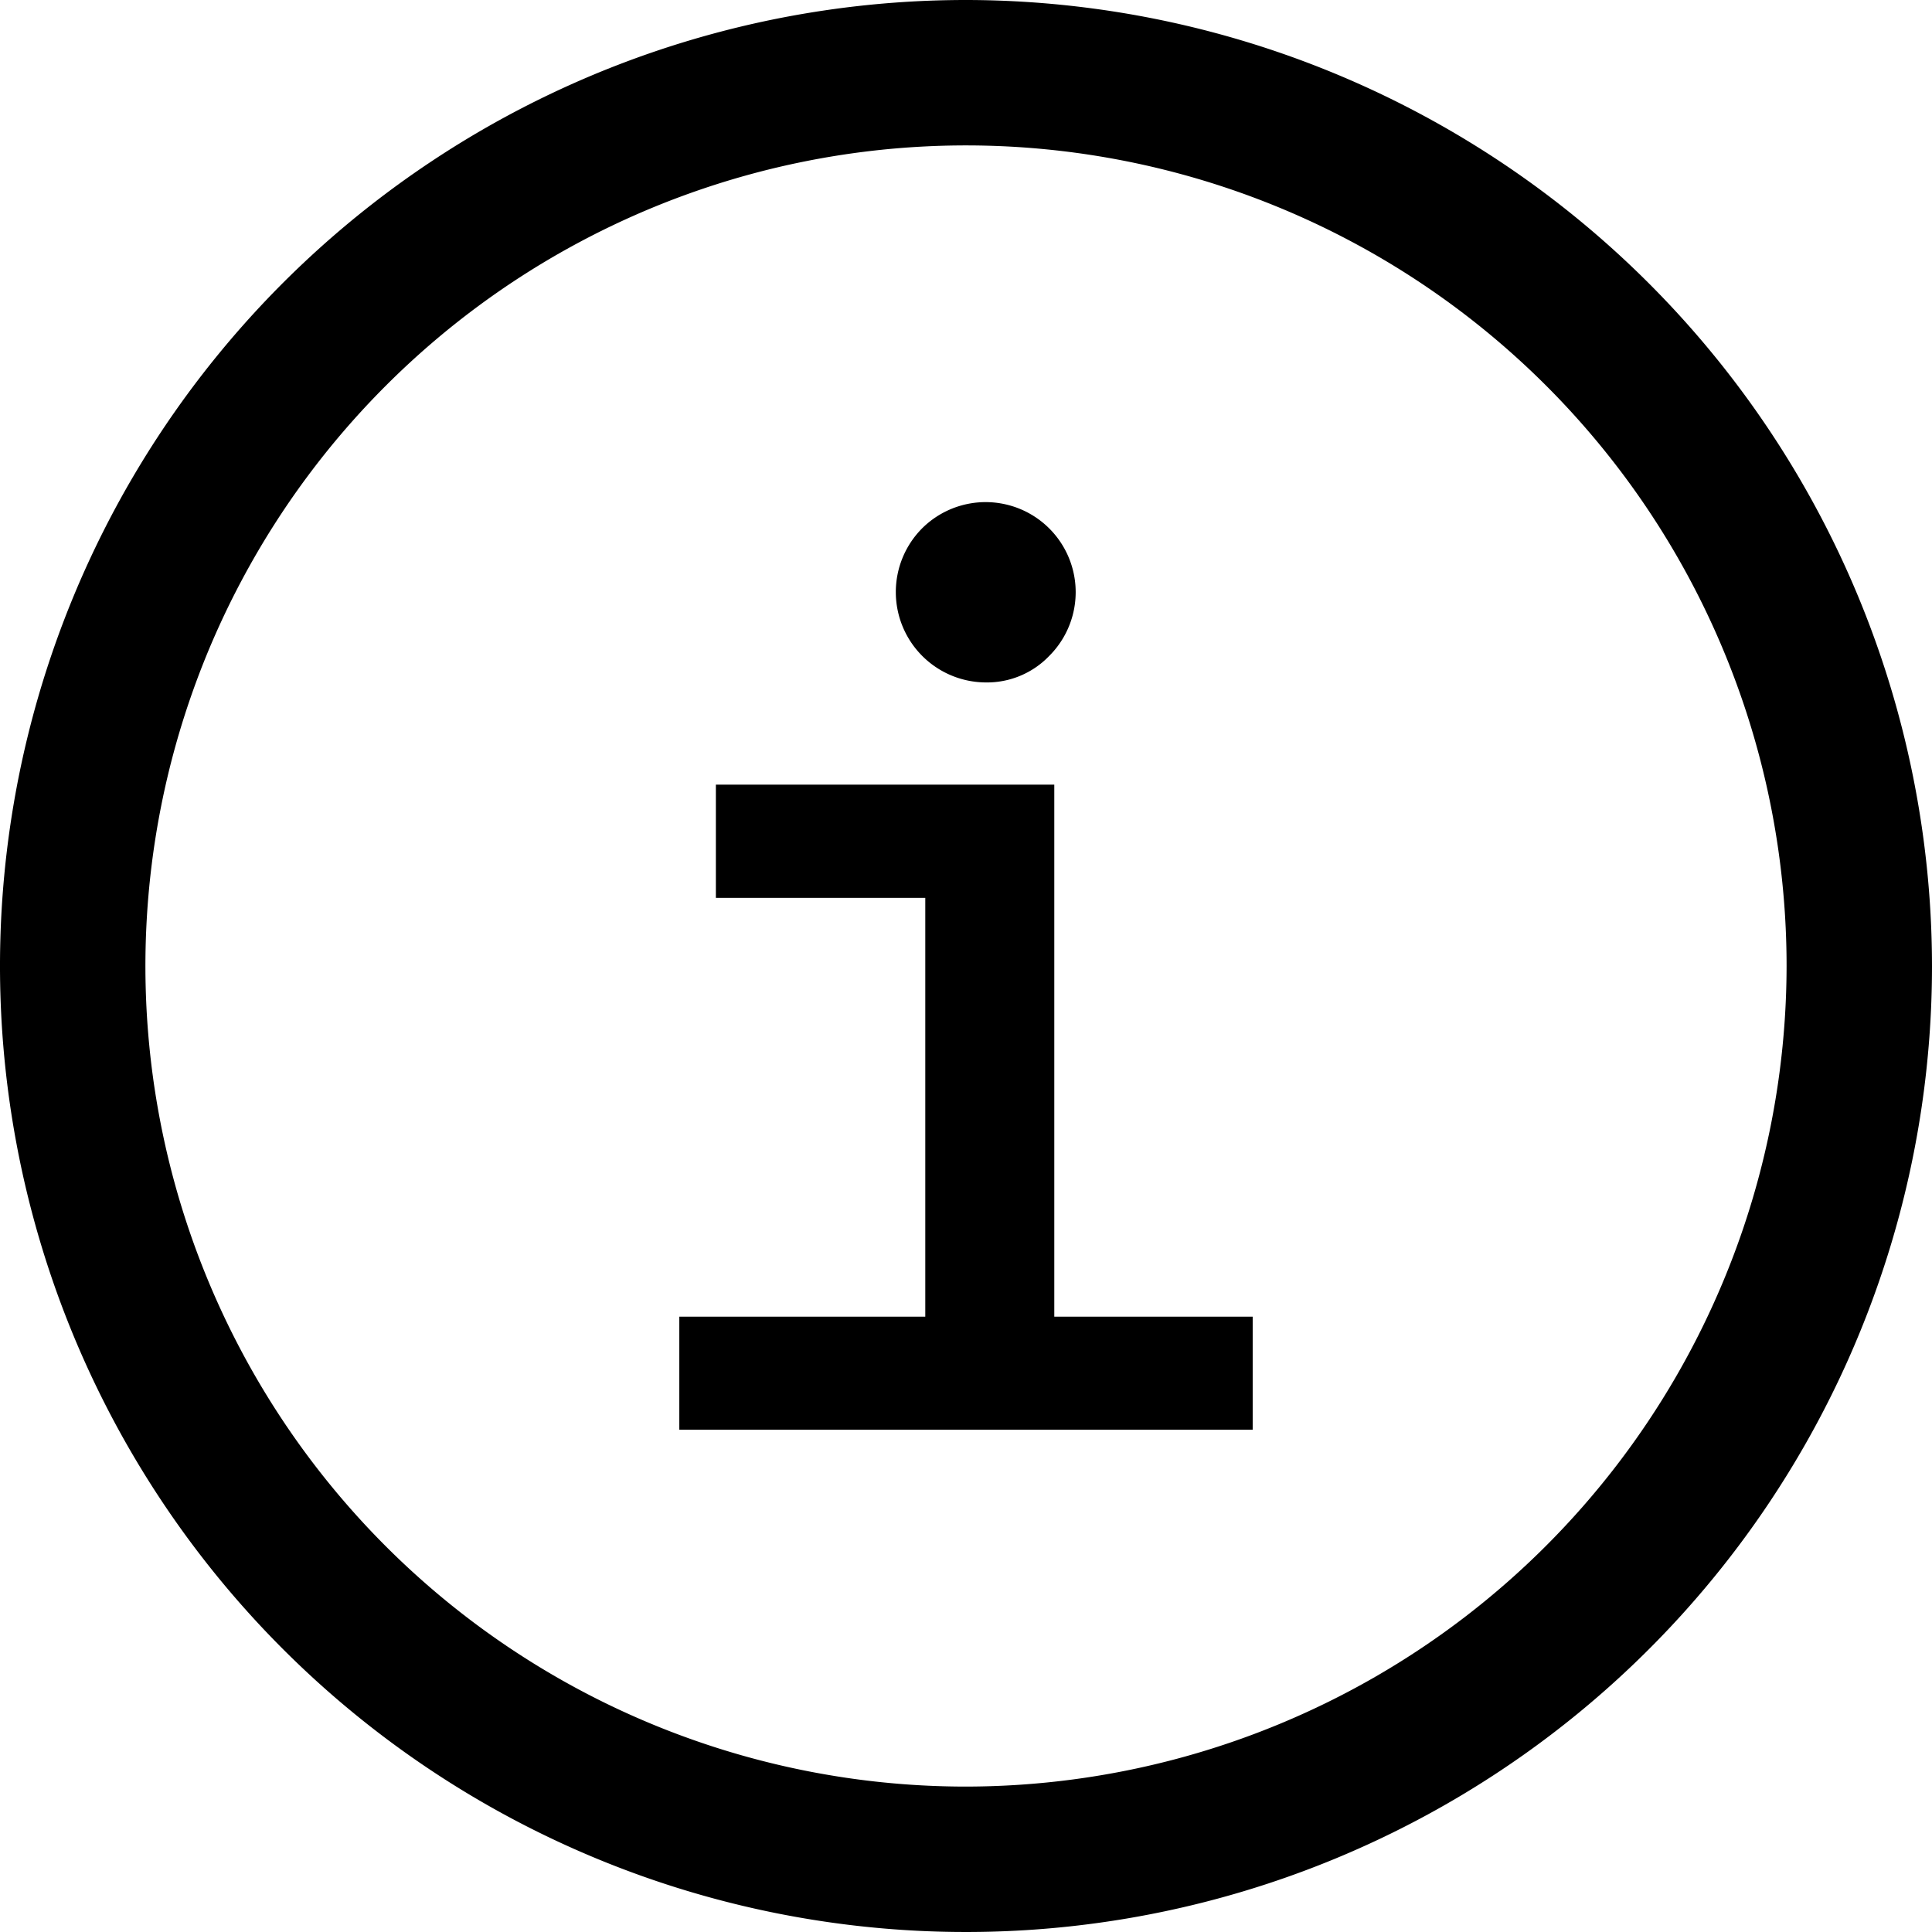 <svg id="Ebene_1" data-name="Ebene 1" xmlns="http://www.w3.org/2000/svg" viewBox="0 0 93 93"><polygon points="50.75 43.22 50.75 39.53 50.75 37.77 34.46 37.77 34.46 43.22 44.54 43.22 44.54 63.38 32.7 63.38 32.7 68.82 44.54 68.82 45.12 68.82 50.16 68.82 50.75 68.82 60.3 68.82 60.3 63.38 50.75 63.38 50.75 43.22"/><path d="M49.44,35.35a4.15,4.15,0,0,0,3.07-1.28,4.33,4.33,0,0,0-6.13-6.13,4.35,4.35,0,0,0,3.06,7.41Z" transform="translate(-2 -2.5)"/><path d="M48.5,2.5A46.5,46.5,0,1,0,95,49,46.55,46.55,0,0,0,48.5,2.5Zm0,86A39.5,39.5,0,1,1,88,49,39.55,39.55,0,0,1,48.5,88.5Z" transform="translate(-2 -2.5)"/></svg>